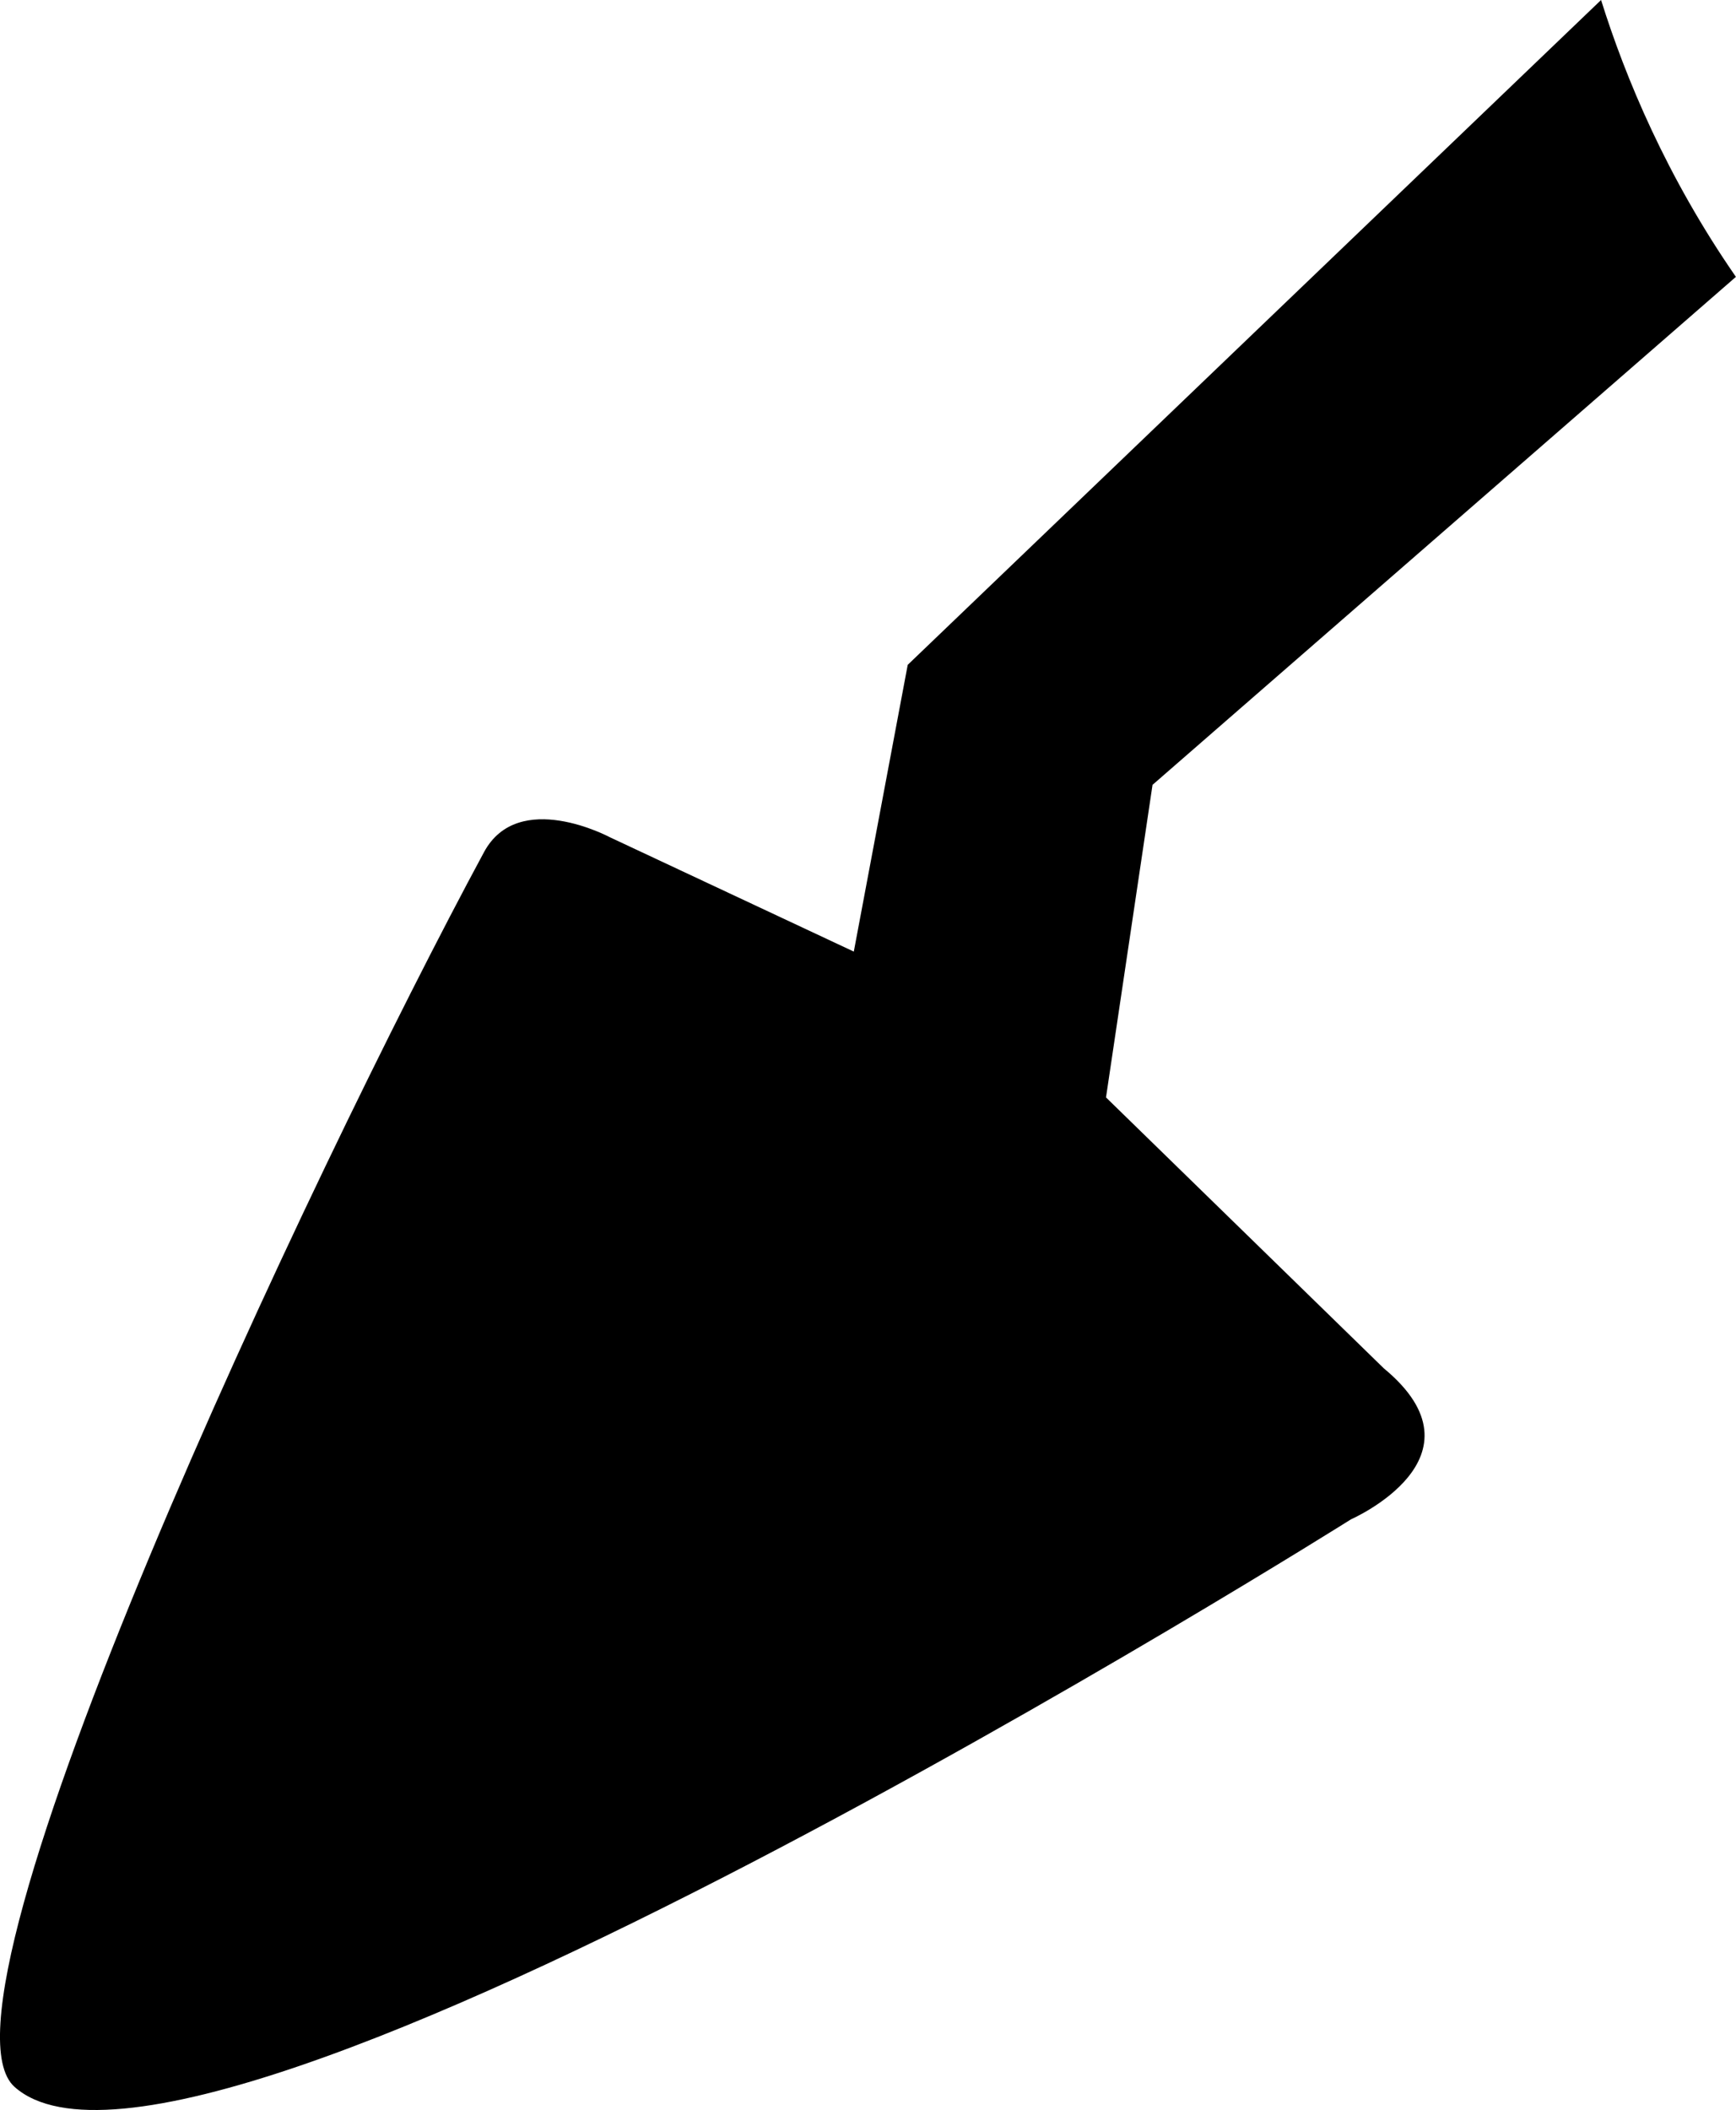 <?xml version="1.0" encoding="UTF-8"?>
<svg id="Layer_2" data-name="Layer 2" xmlns="http://www.w3.org/2000/svg" viewBox="0 0 187.71 228.04">
  <g id="Livello_1" data-name="Livello 1">
    <path d="M98.15,71.85l-5.83,30.99-26.38-12.36s-9.88-5.3-13.61,1.62C33.87,126.29-8.71,216.4,1.58,225.54c19.51,17.32,144.51-61.35,144.51-61.35,0,0,15.22-6.67,3.53-16.32l-30.03-29.27,5.03-33.78,63.08-54.9c-7.47-10.78-11.94-21.49-14.58-29.92L98.15,71.85Z"/>
  </g>
</svg>